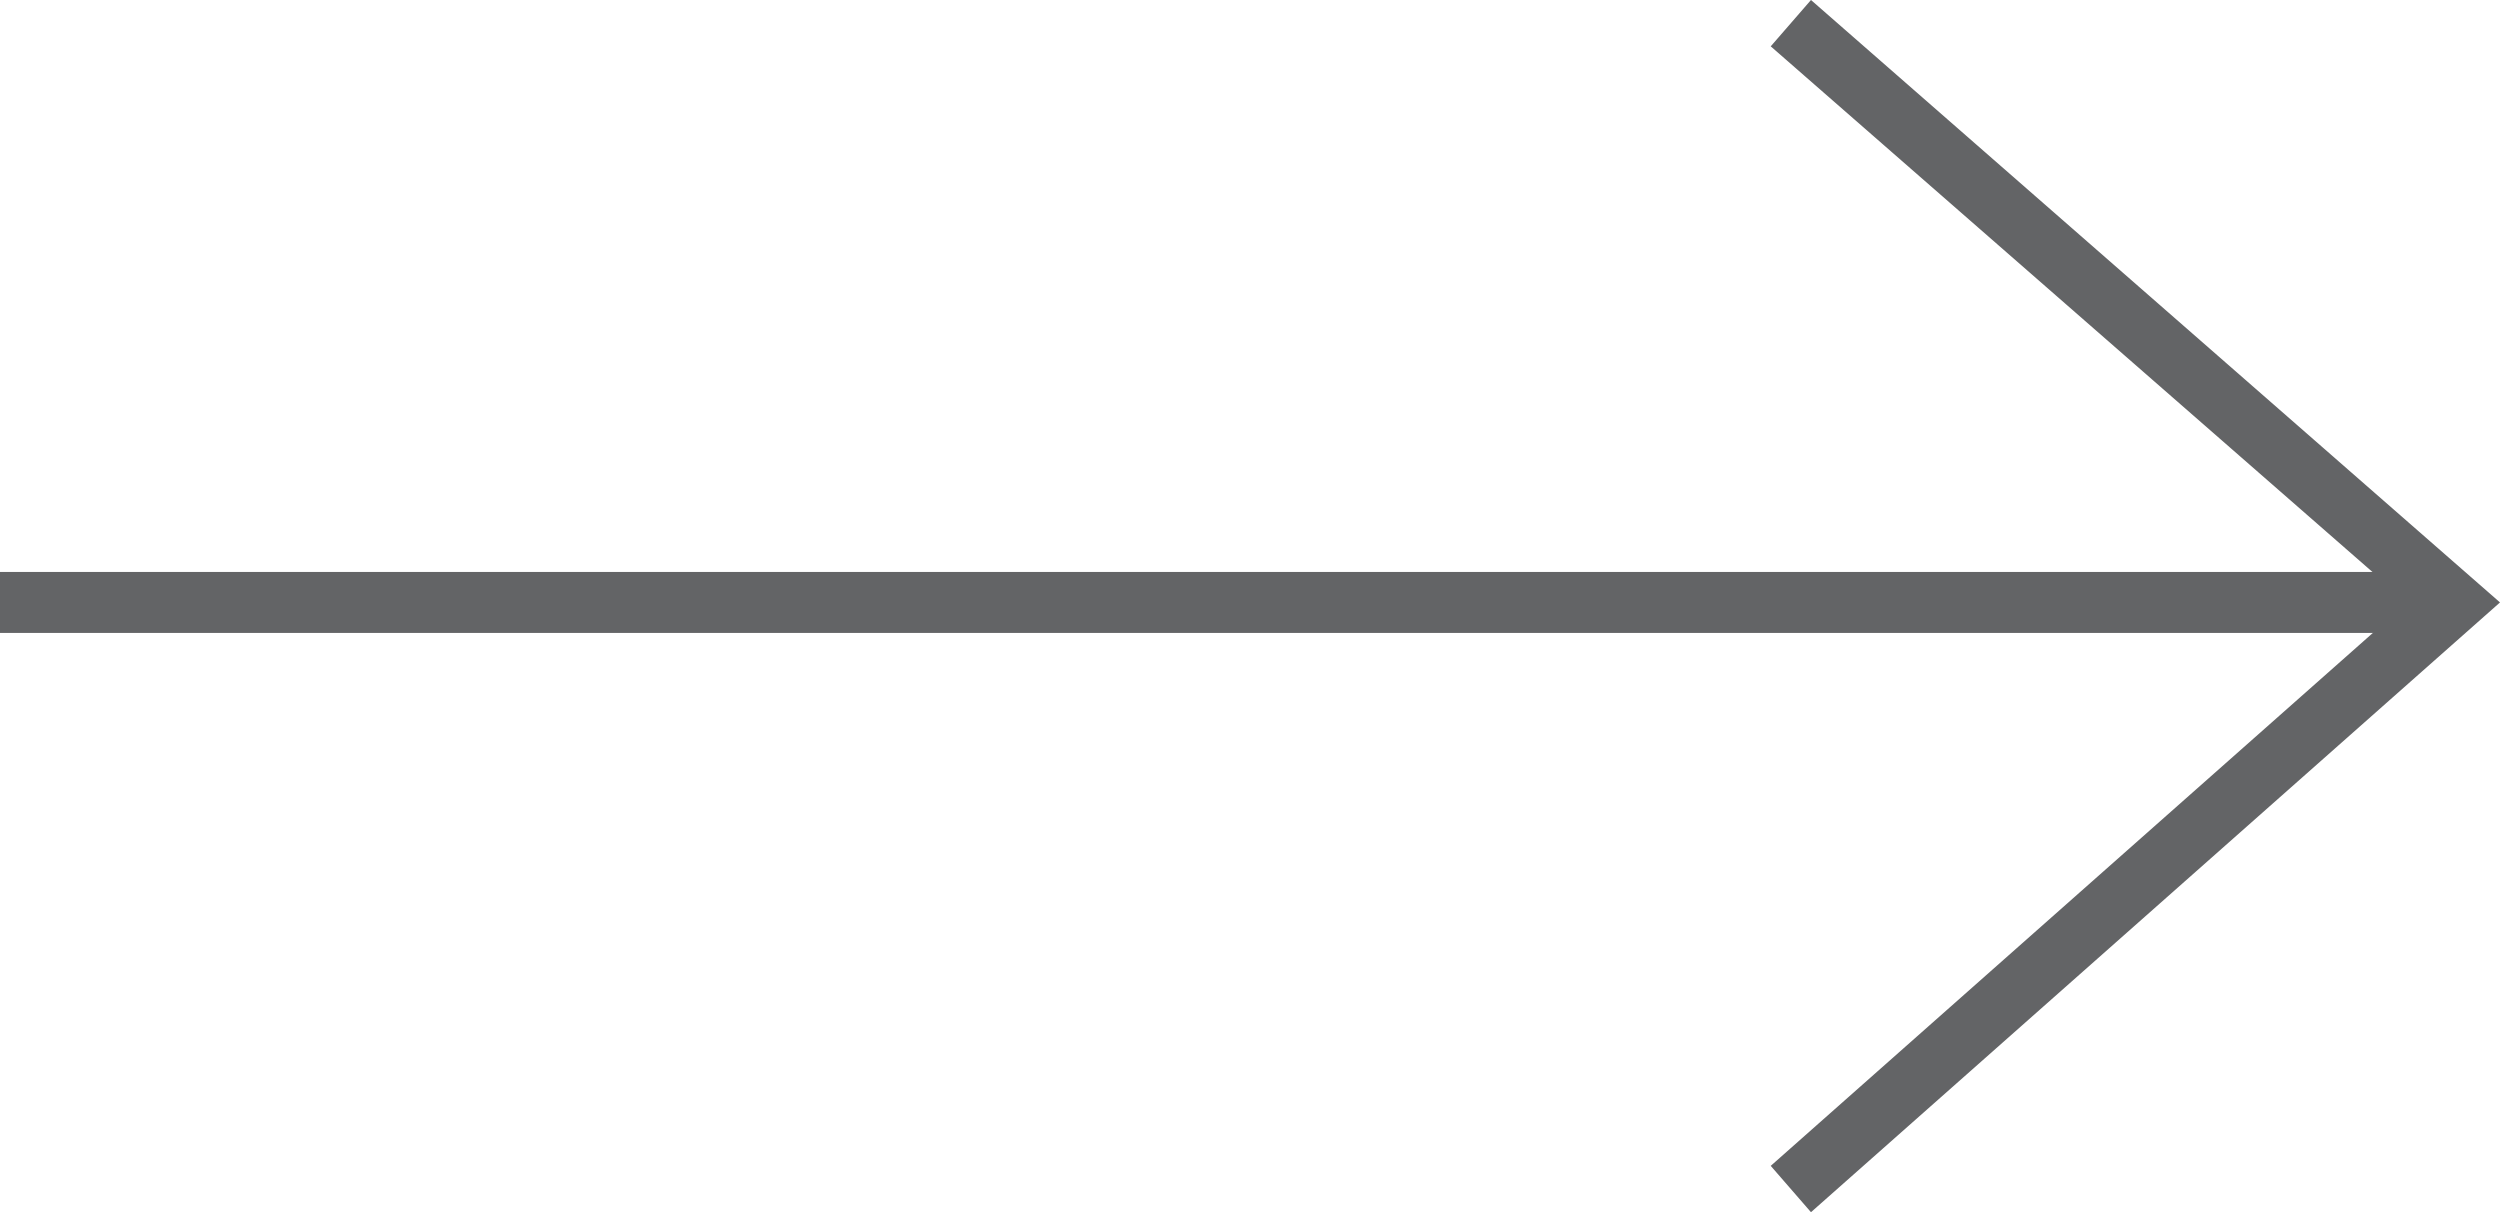 <svg id="Layer_1" data-name="Layer 1" xmlns="http://www.w3.org/2000/svg" viewBox="0 0 20.5 9.94">
  <defs>
    <style>
      .cls-1 {
        fill: #636466;
      }
    </style>
  </defs>
  <title>Strzalka_2</title>
  <g>
    <rect class="cls-1" y="4.69" width="20.12" height="0.5"/>
    <polygon class="cls-1" points="14.85 9.94 14.52 9.56 19.74 4.94 14.52 0.38 14.85 0 20.5 4.94 14.85 9.94"/>
  </g>
</svg>
